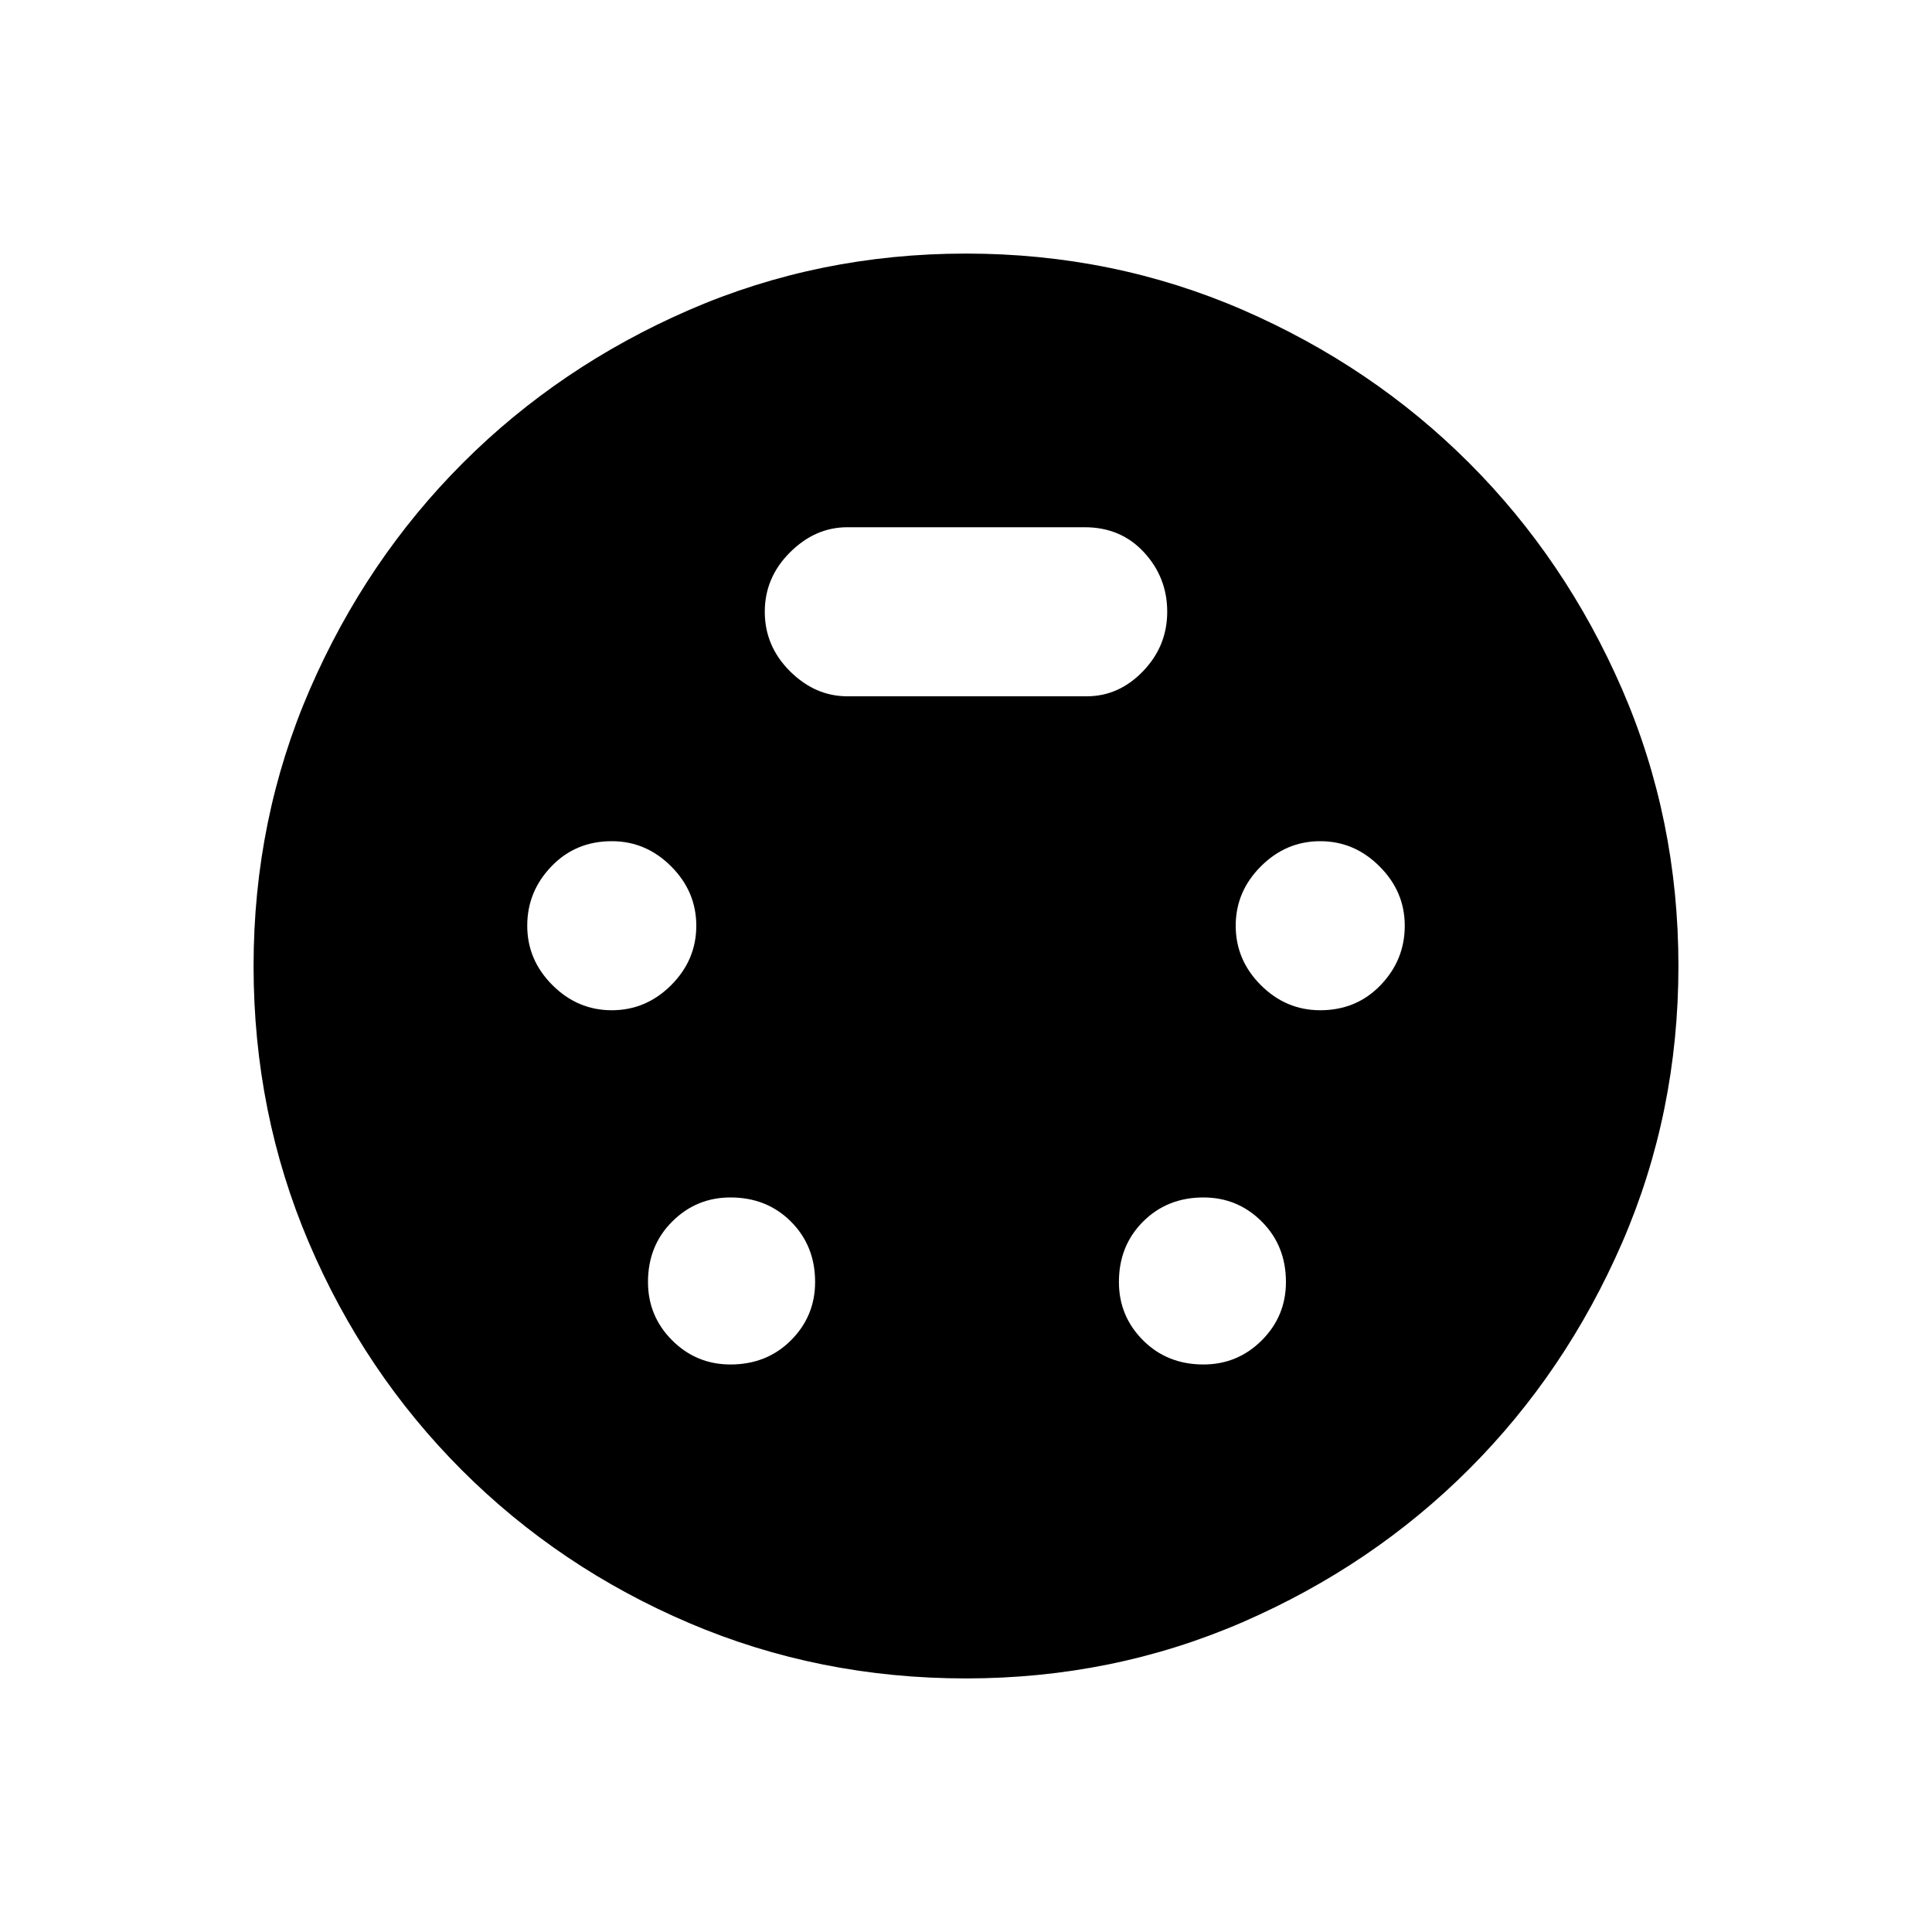 <svg xmlns="http://www.w3.org/2000/svg" height="20" width="20"><path d="M10 17.375q-1.521 0-2.865-.573-1.343-.573-2.354-1.583-1.01-1.011-1.583-2.354-.573-1.344-.573-2.865 0-1.521.583-2.865.584-1.343 1.584-2.343t2.343-1.584Q8.479 2.625 10 2.625q1.521 0 2.865.583 1.343.584 2.343 1.584t1.584 2.343q.583 1.344.583 2.865 0 1.521-.583 2.865-.584 1.343-1.584 2.343t-2.343 1.584q-1.344.583-2.865.583Zm-3.667-6.917q.355 0 .615-.26t.26-.615q0-.354-.26-.614-.26-.261-.615-.261-.375 0-.625.261-.25.26-.25.614 0 .355.261.615.26.26.614.26Zm7.334 0q.375 0 .625-.26t.25-.615q0-.354-.261-.614-.26-.261-.614-.261-.355 0-.615.261-.26.26-.26.614 0 .355.26.615t.615.26Zm-6.105 3.667q.376 0 .626-.25t.25-.604q0-.375-.25-.625t-.626-.25q-.354 0-.604.25t-.25.625q0 .354.25.604t.604.25Zm4.896 0q.354 0 .604-.25t.25-.604q0-.375-.25-.625t-.604-.25q-.375 0-.625.25t-.25.625q0 .354.25.604t.625.25ZM8.771 7.208h2.479q.333 0 .583-.26.25-.26.25-.615 0-.354-.239-.614-.24-.261-.615-.261H8.771q-.333 0-.594.261-.26.26-.26.614 0 .355.26.615.261.26.594.26Z"/></svg>
